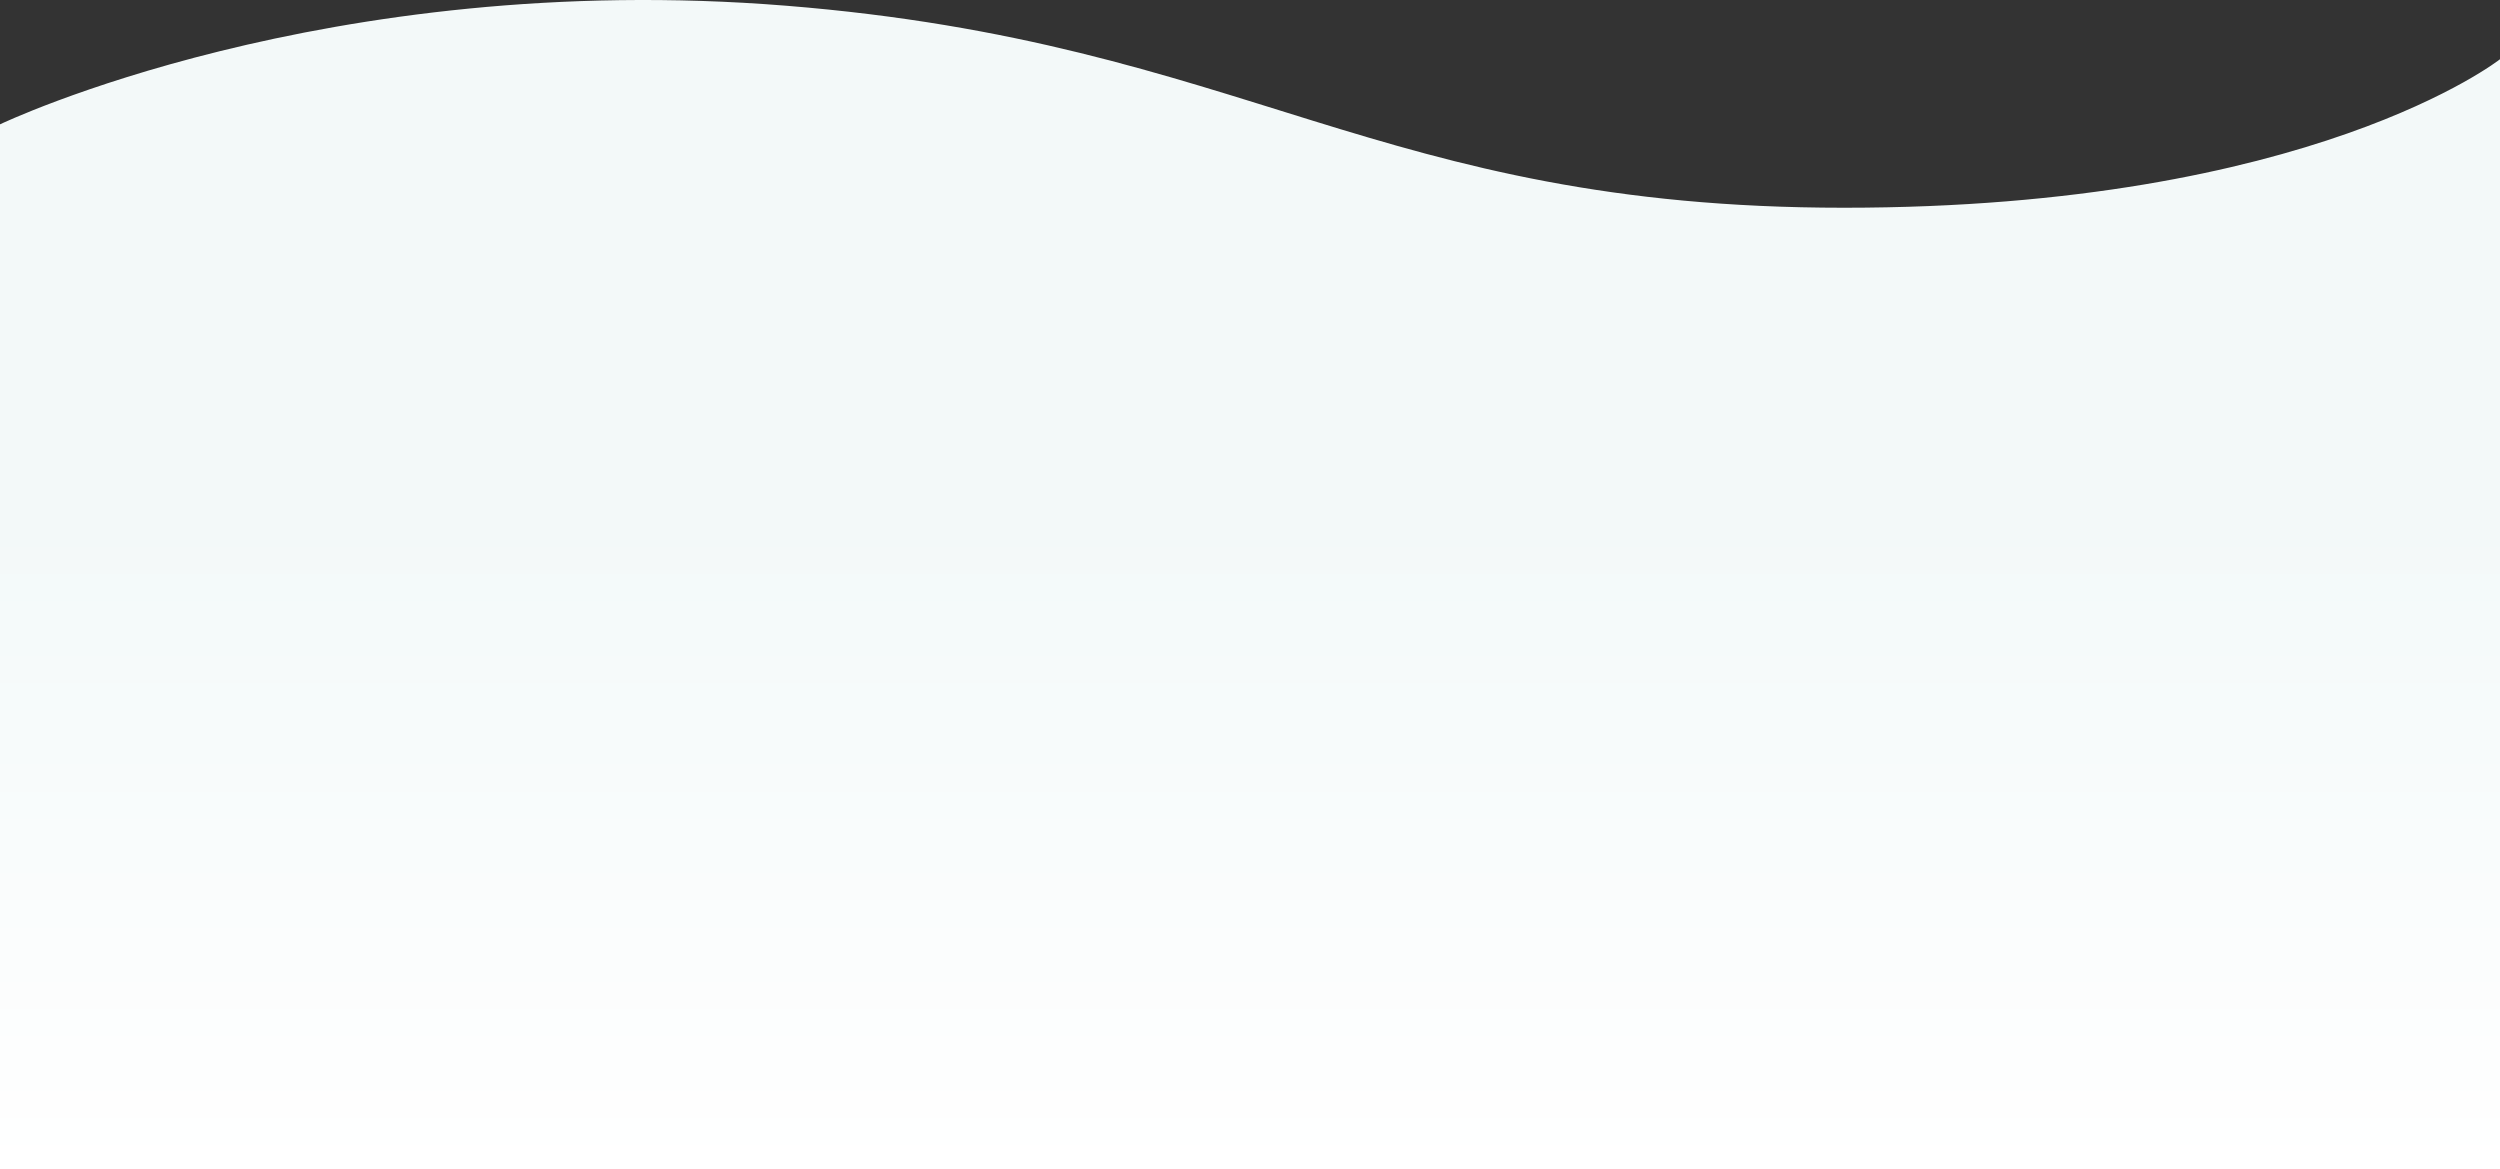<svg xmlns="http://www.w3.org/2000/svg" xmlns:xlink="http://www.w3.org/1999/xlink" width="1920" height="897.78" viewBox="0 0 1920 897.78"><rect x="0" y="0" width="1920" height="897.78" fill="#333333" stroke="none"/><defs><style>.a{fill:url(#a);}</style><linearGradient id="a" x1="0.5" y1="0.442" x2="0.5" y2="1" gradientUnits="objectBoundingBox"><stop offset="0" stop-color="#f3f9f9"/><stop offset="1" stop-color="#fff"/></linearGradient></defs><path class="a" d="M1920,0s-144.647,114.055-503.782,114.055S957.8-12.585,603.744-41.1,0,50,0,50V852.288H1920Z" transform="translate(0 45.492)"/></svg>
